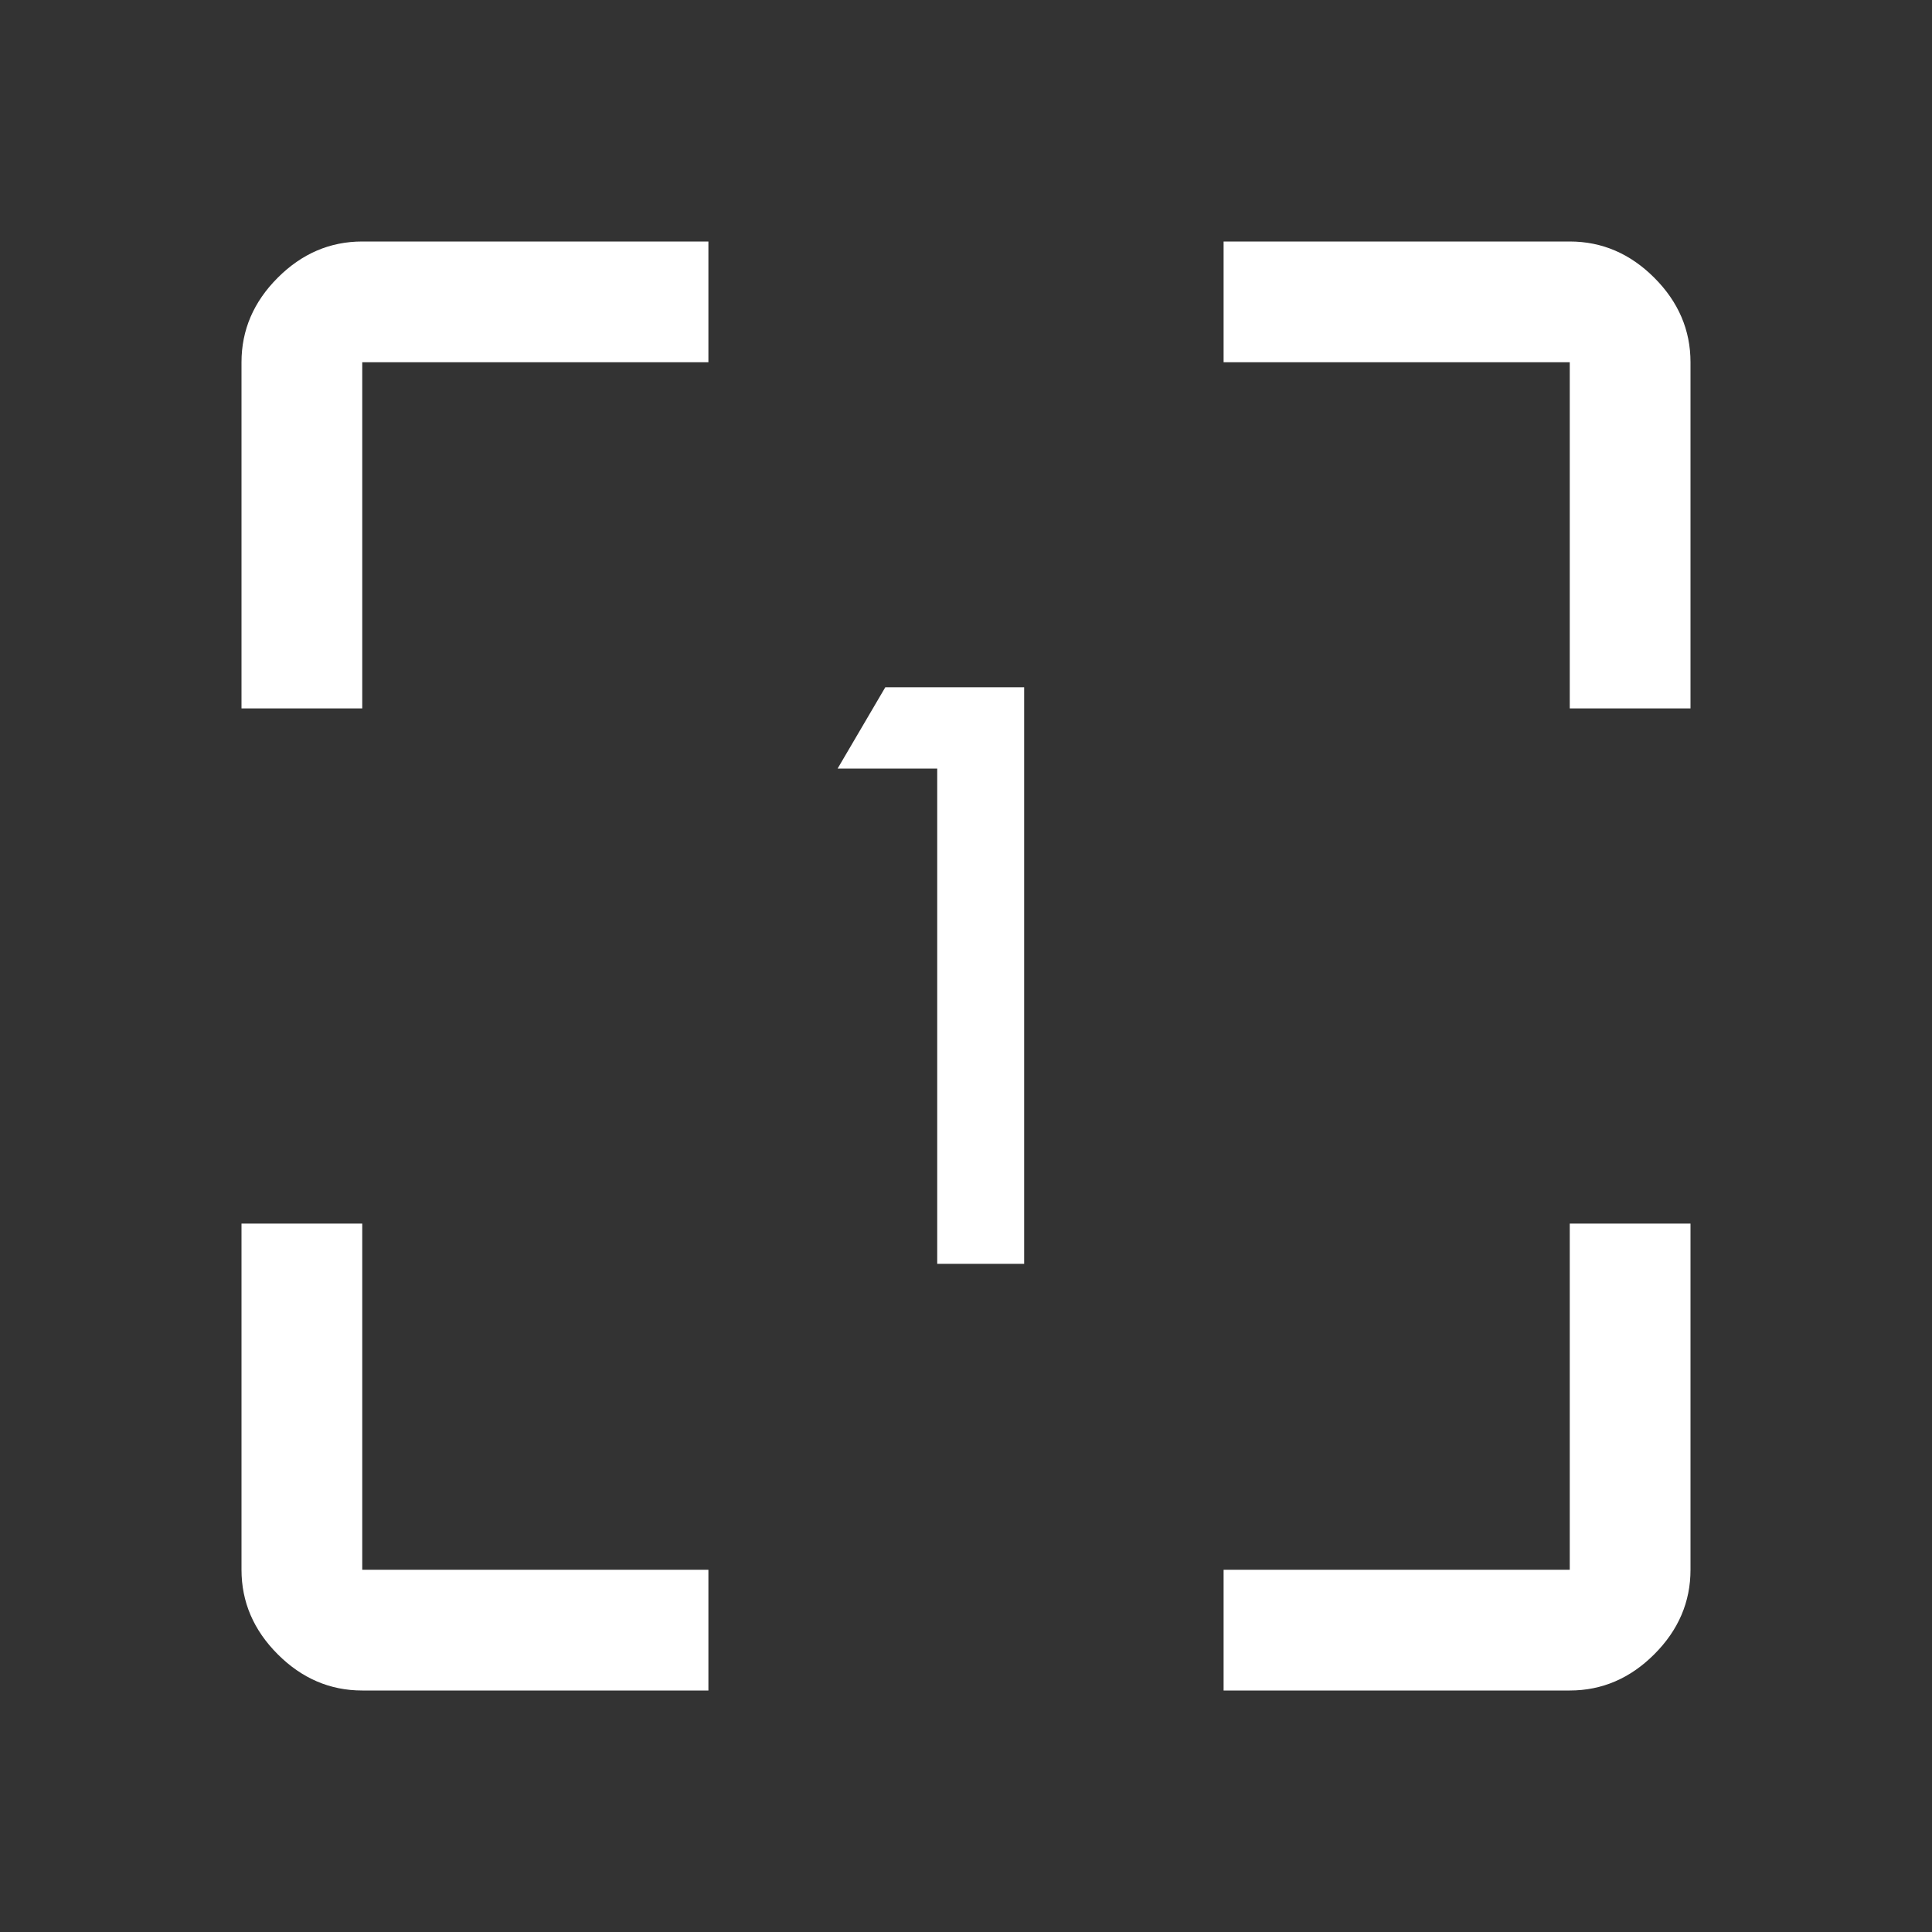 <svg xmlns="http://www.w3.org/2000/svg" height="960" viewBox="0 0 960 960" width="960"><rect x="0" y="0" width="960" height="960" fill="#333333" stroke="none"/><path fill="#fff" d="M120 180v172h60v-172h172v-60h-172c-16 0-30 6-42 18c-12 12-18 26-18 42Zm660 0v172h60v-172c0-16-6-30-18-42c-12-12-26-18-42-18h-172v60Zm-363.8 201.9h49.5v246.1h43.2v-286.5h-69Zm-278.2 440.1c12 12 26 18 42 18h172v-60h-172v-172h-60v172c0 16 6 30 18 42Zm470-42v60h172c16 0 30-6 42-18c12-12 18-26 18-42v-172h-60v172Z" fill-rule="evenodd"/></svg>